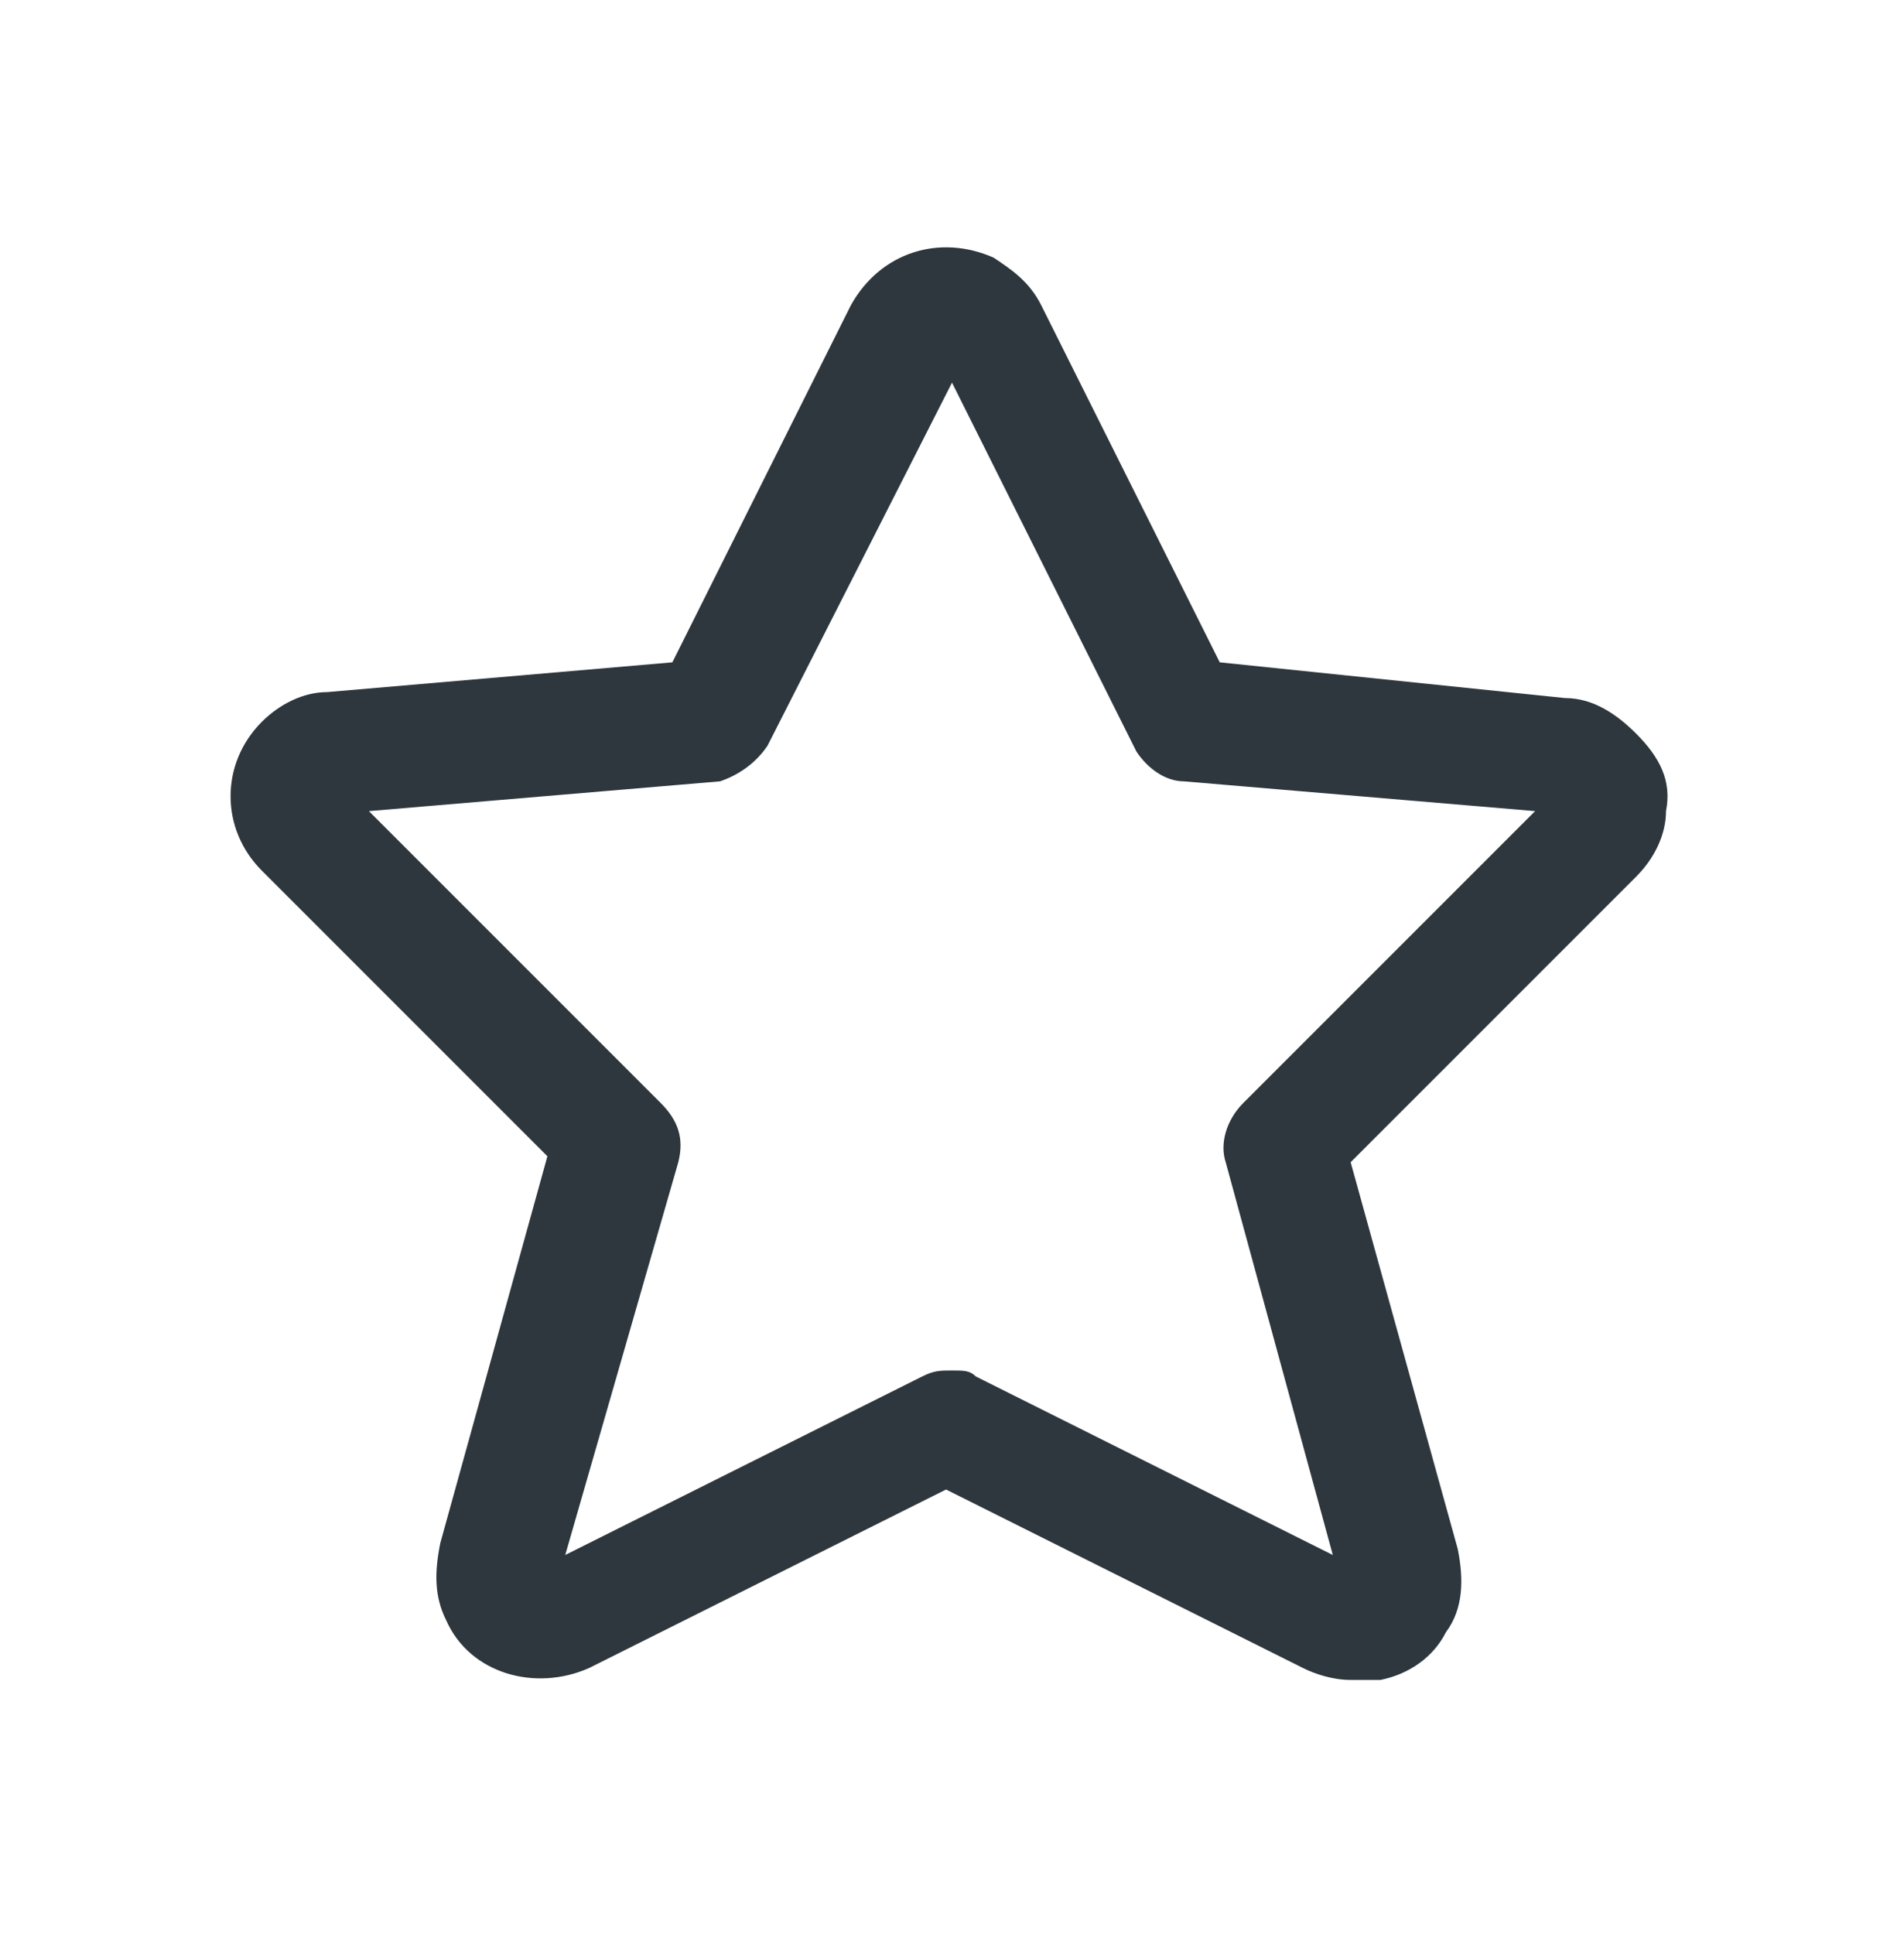 <svg width="64" height="65" viewBox="0 0 64 65" fill="none" xmlns="http://www.w3.org/2000/svg">
<path d="M55 24.66C54.4 24.06 53.6 23.46 52.6 23.46L41 22.26L35 10.26C34.6 9.46 34 9.06 33.4 8.66C31.6 7.86 29.6 8.46 28.6 10.26L22.6 22.26L11 23.26C10.2 23.26 9.4 23.66 8.8 24.26C7.4 25.66 7.4 27.86 8.8 29.26L18.4 38.86L14.8 51.86C14.6 52.86 14.6 53.66 15 54.46C15.8 56.26 18 56.86 19.8 56.06L31.8 50.06L43.8 56.06C44.2 56.26 44.8 56.46 45.4 56.46C45.8 56.46 46.2 56.46 46.4 56.46C47.4 56.26 48.2 55.66 48.6 54.86C49.2 54.06 49.2 53.06 49 52.06L45.4 39.06L55 29.46C55.6 28.86 56 28.06 56 27.26C56.2 26.26 55.8 25.46 55 24.66ZM41.8 37.06C41.2 37.66 41 38.46 41.2 39.06L44.8 52.26L32.8 46.26C32.6 46.06 32.4 46.06 32 46.06C31.6 46.06 31.4 46.06 31 46.26L19 52.26L22.8 39.06C23 38.26 22.8 37.66 22.2 37.06L12.4 27.26L24.2 26.26C24.8 26.06 25.4 25.66 25.8 25.06L32 12.86L38.2 25.26C38.6 25.86 39.2 26.26 39.8 26.26L51.6 27.26L41.8 37.06Z" fill="#2D373D"/>
</svg>
